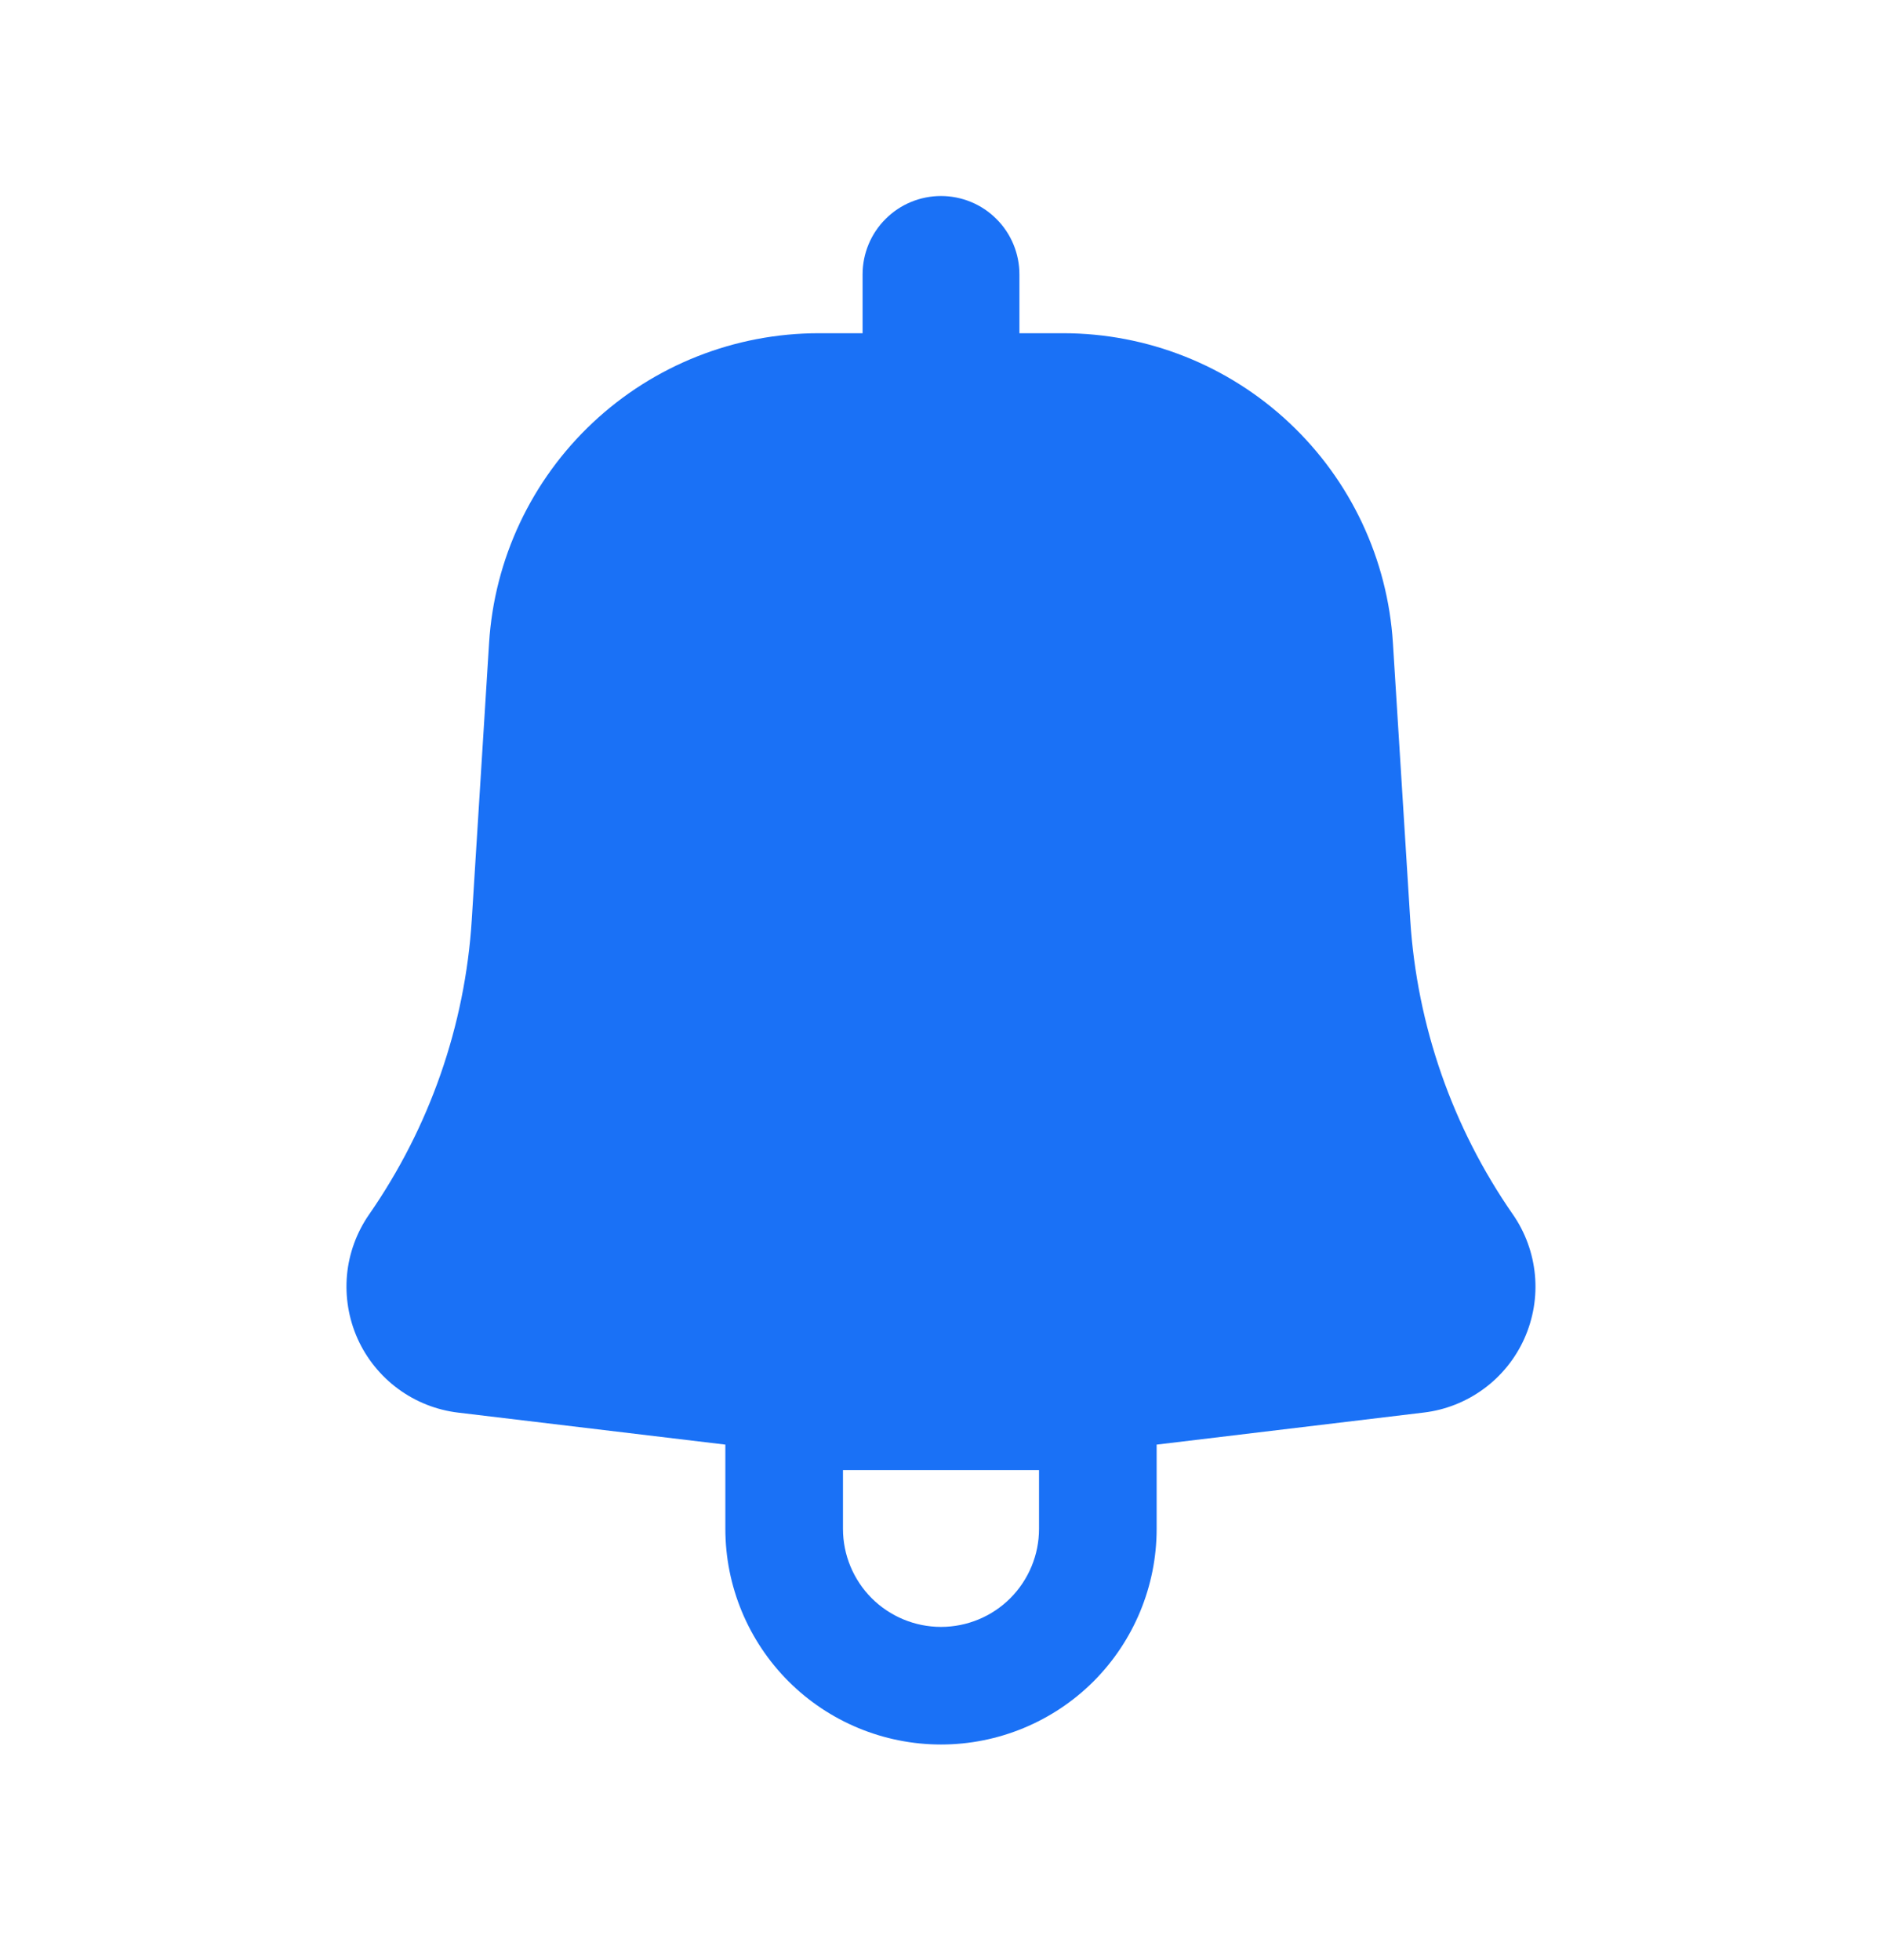<svg width="24" height="25" viewBox="0 0 24 25" fill="none" xmlns="http://www.w3.org/2000/svg">
<path fill-rule="evenodd" clip-rule="evenodd" d="M13 3.5C13 3.235 12.895 2.98 12.707 2.793C12.52 2.605 12.265 2.5 12 2.5C11.735 2.5 11.48 2.605 11.293 2.793C11.105 2.98 11 3.235 11 3.5V4.25H10.443C9.371 4.25 8.339 4.658 7.558 5.392C6.777 6.126 6.304 7.13 6.237 8.2L6.016 11.734C5.931 13.081 5.478 14.379 4.708 15.488C4.549 15.717 4.451 15.983 4.425 16.261C4.4 16.539 4.446 16.819 4.56 17.074C4.674 17.328 4.853 17.549 5.077 17.714C5.302 17.88 5.566 17.984 5.843 18.017L9.25 18.425V19.5C9.25 20.229 9.54 20.929 10.056 21.445C10.571 21.96 11.271 22.25 12 22.25C12.729 22.25 13.429 21.96 13.945 21.445C14.46 20.929 14.75 20.229 14.75 19.5V18.425L18.157 18.016C18.434 17.983 18.698 17.878 18.922 17.713C19.147 17.548 19.325 17.327 19.439 17.073C19.553 16.818 19.6 16.539 19.574 16.261C19.548 15.983 19.451 15.717 19.292 15.488C18.522 14.379 18.07 13.081 17.984 11.734L17.763 8.201C17.696 7.131 17.224 6.127 16.442 5.393C15.661 4.659 14.629 4.25 13.557 4.25H13V3.5ZM10.75 19.5C10.75 19.831 10.882 20.149 11.116 20.384C11.351 20.618 11.669 20.75 12 20.75C12.332 20.75 12.65 20.618 12.884 20.384C13.118 20.149 13.25 19.831 13.25 19.5V18.75H10.75V19.5Z" fill="#1A71F6"/>
</svg>
